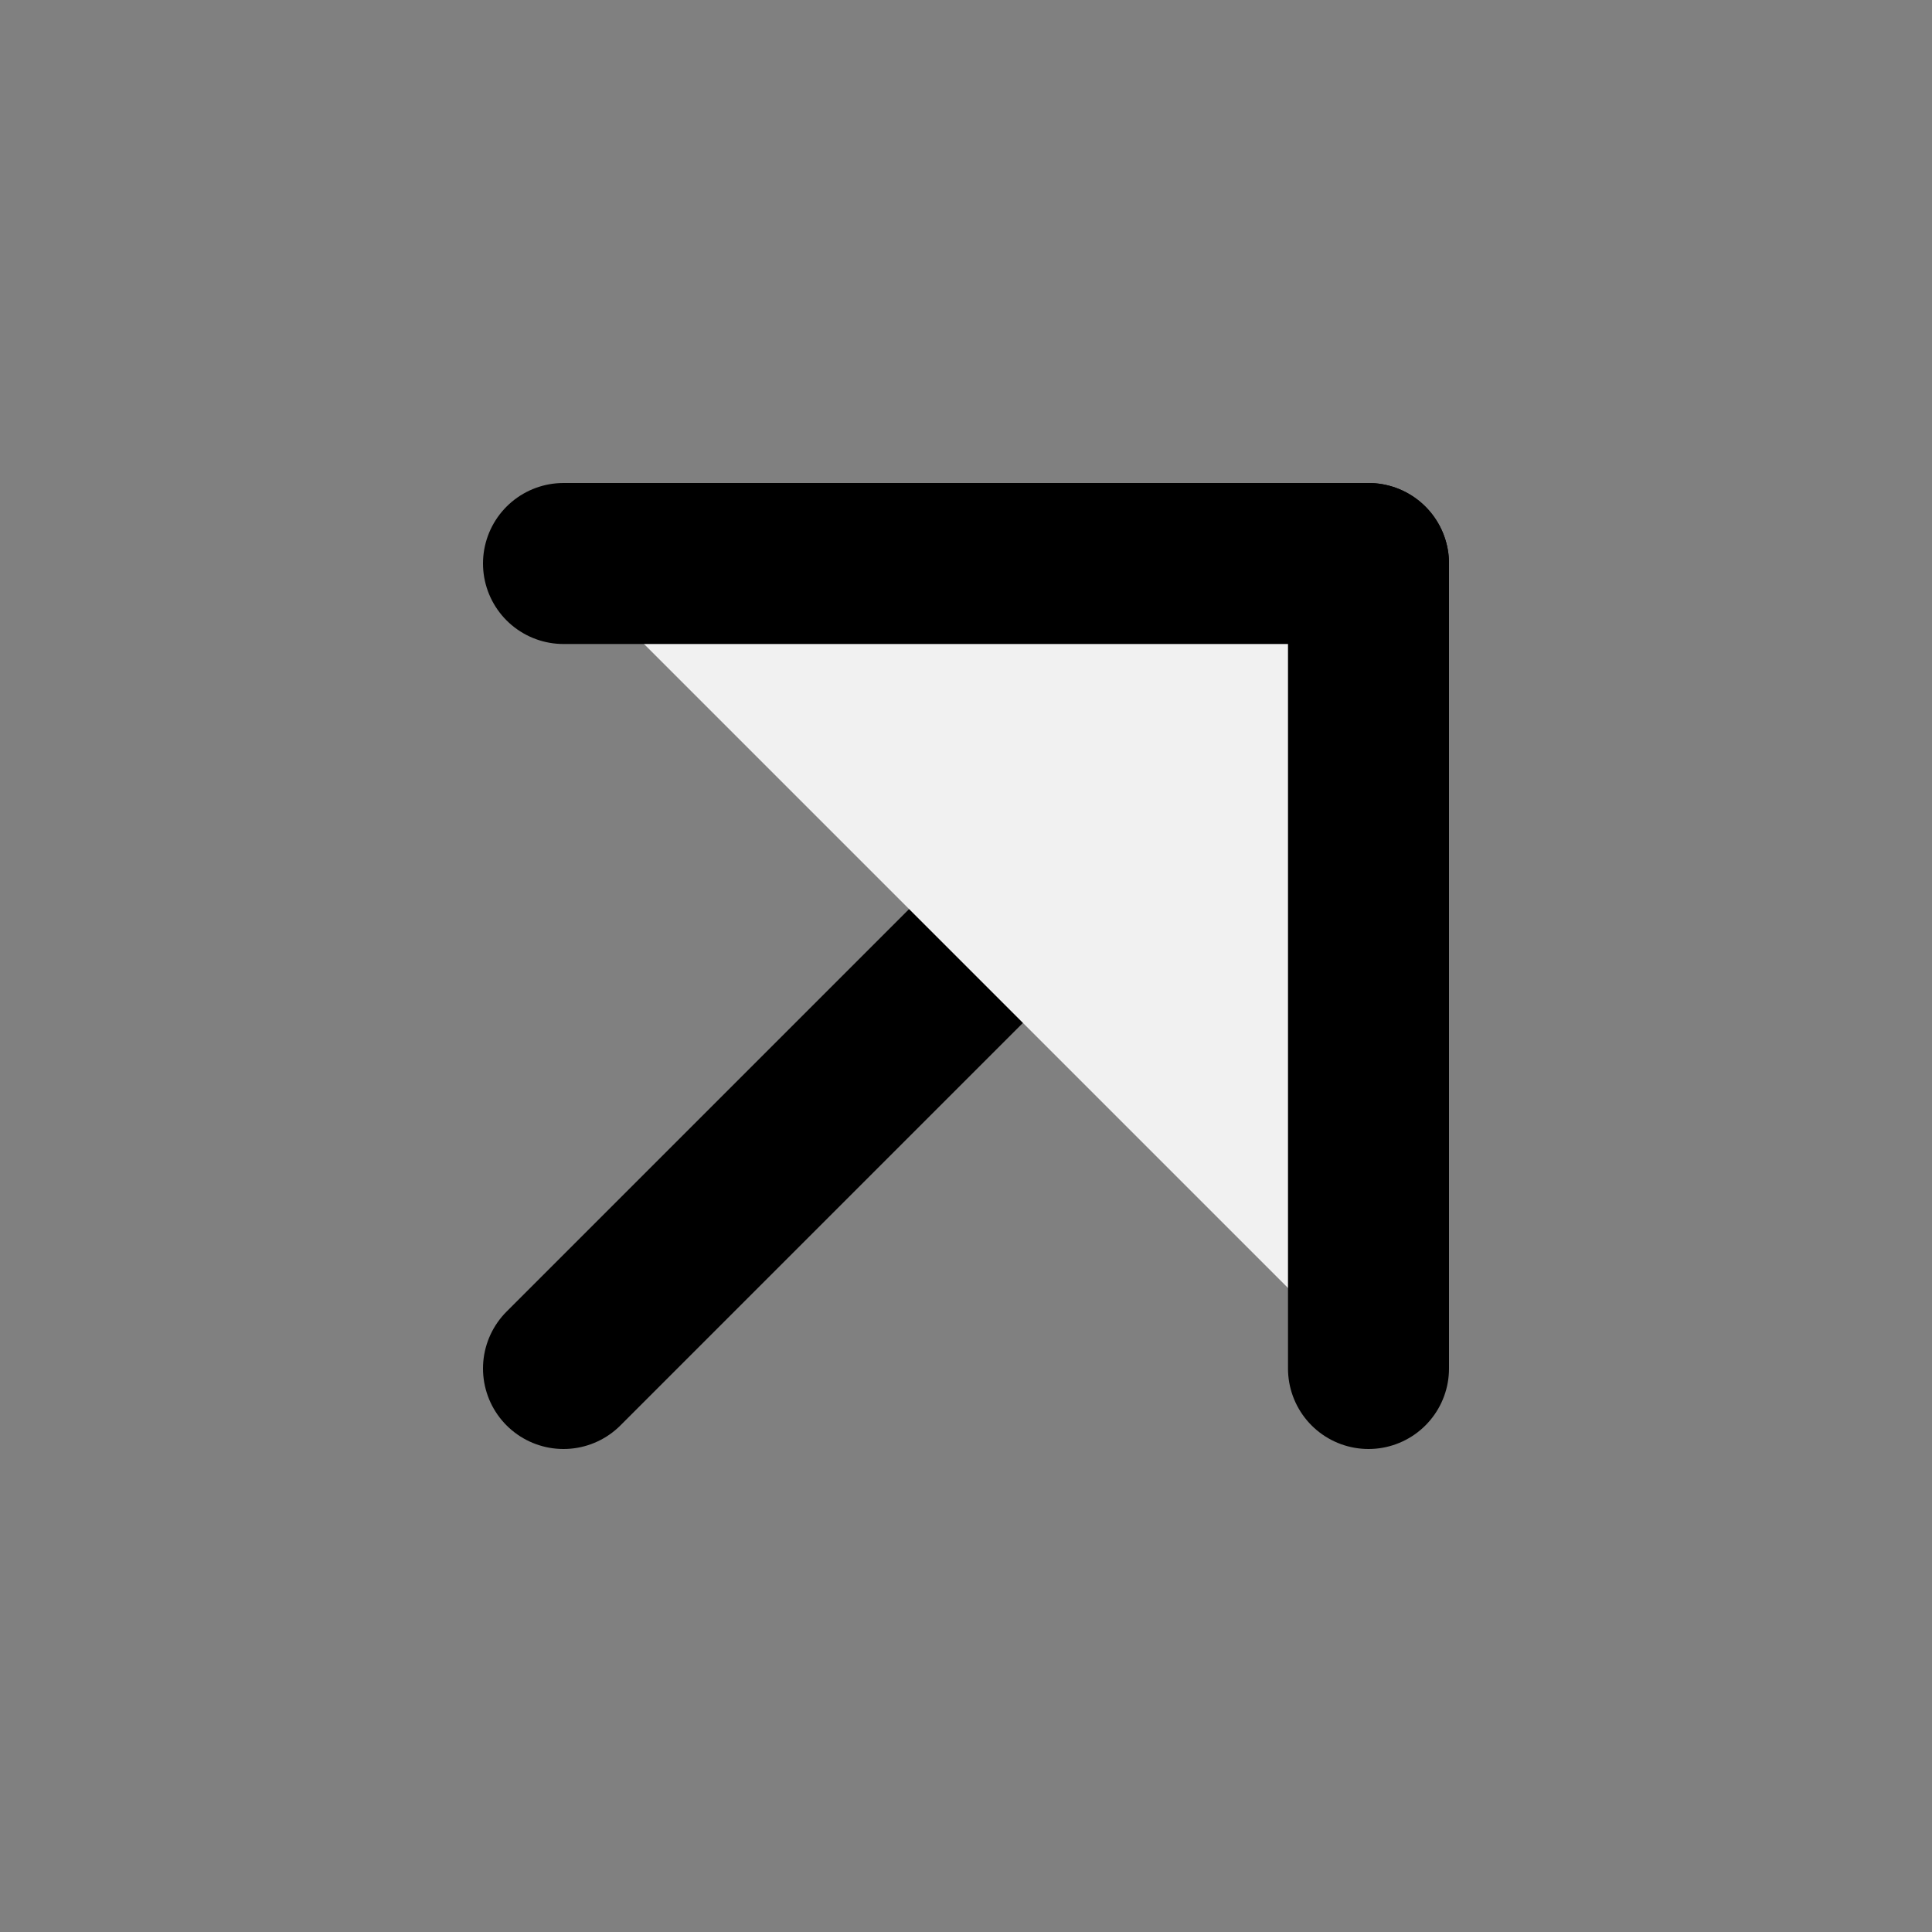<svg  width="800px" height="800px" viewBox="0 0 24 24" xmlns="http://www.w3.org/2000/svg" fill="none" stroke="#000" stroke-width="2" stroke-linecap="round" stroke-linejoin="round" class="feather feather-arrow-up-right">
  <rect x="0" y="0" width="24" height="24" fill="#808080" stroke="none"/>
  <line x1="7" y1="17" x2="17" y2="7" fill="#f1f1f1"></line>
  <polyline points="7 7 17 7 17 17" fill="#f1f1f1"></polyline>
</svg>
